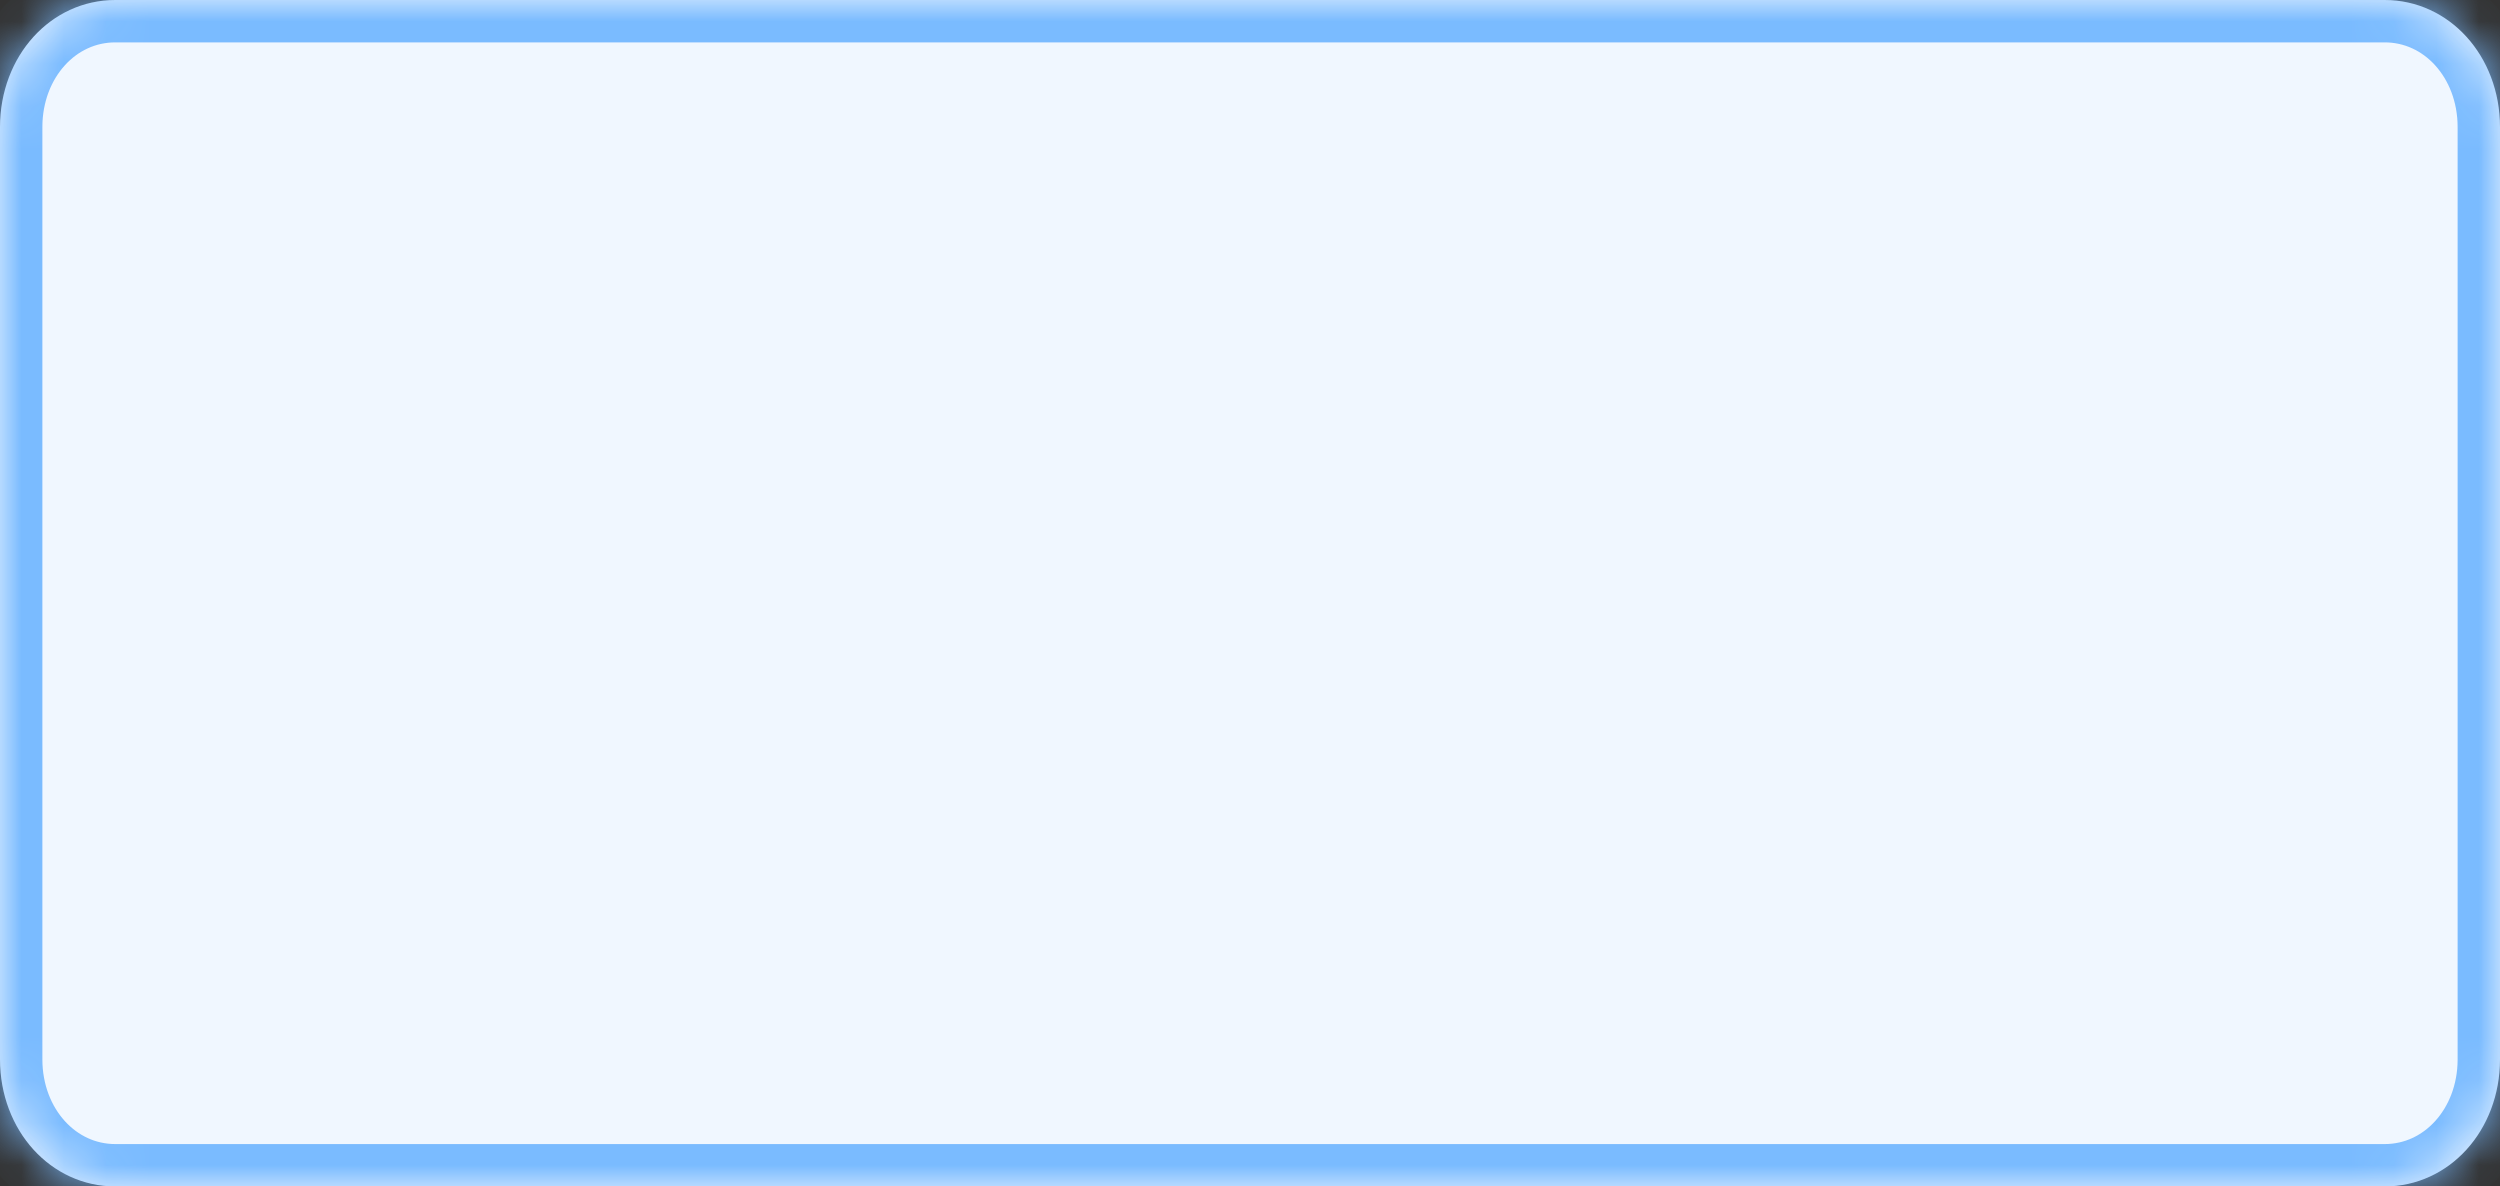 ﻿<?xml version="1.0" encoding="utf-8"?>
<svg version="1.1" xmlns:xlink="http://www.w3.org/1999/xlink" width="59px" height="28px" xmlns="http://www.w3.org/2000/svg">
  <rect width="100%" height="100%" fill="#333333" stroke="none"/>
  <defs>
    <mask fill="white" id="clip30">
      <path d="M 0 25  L 0 3  C 0 1.32  1.198 0  2.723 0  L 35.332 0  L 56.277 0  C 57.802 0  59 1.32  59 3  L 59 25  C 59 26.68  57.802 28  56.277 28  L 2.723 28  C 1.198 28  0 26.68  0 25  Z " fill-rule="evenodd" />
    </mask>
  </defs>
  <g transform="matrix(1 0 0 1 -721 -244 )">
    <path d="M 0 25  L 0 3  C 0 1.32  1.198 0  2.723 0  L 35.332 0  L 56.277 0  C 57.802 0  59 1.32  59 3  L 59 25  C 59 26.68  57.802 28  56.277 28  L 2.723 28  C 1.198 28  0 26.68  0 25  Z " fill-rule="nonzero" fill="#f0f7ff" stroke="none" transform="matrix(1 0 0 1 721 244 )" />
    <path d="M 0 25  L 0 3  C 0 1.32  1.198 0  2.723 0  L 35.332 0  L 56.277 0  C 57.802 0  59 1.32  59 3  L 59 25  C 59 26.68  57.802 28  56.277 28  L 2.723 28  C 1.198 28  0 26.68  0 25  Z " stroke-width="2" stroke="#7abbff" fill="none" stroke-opacity="0.996" transform="matrix(1 0 0 1 721 244 )" mask="url(#clip30)" />
  </g>
</svg>